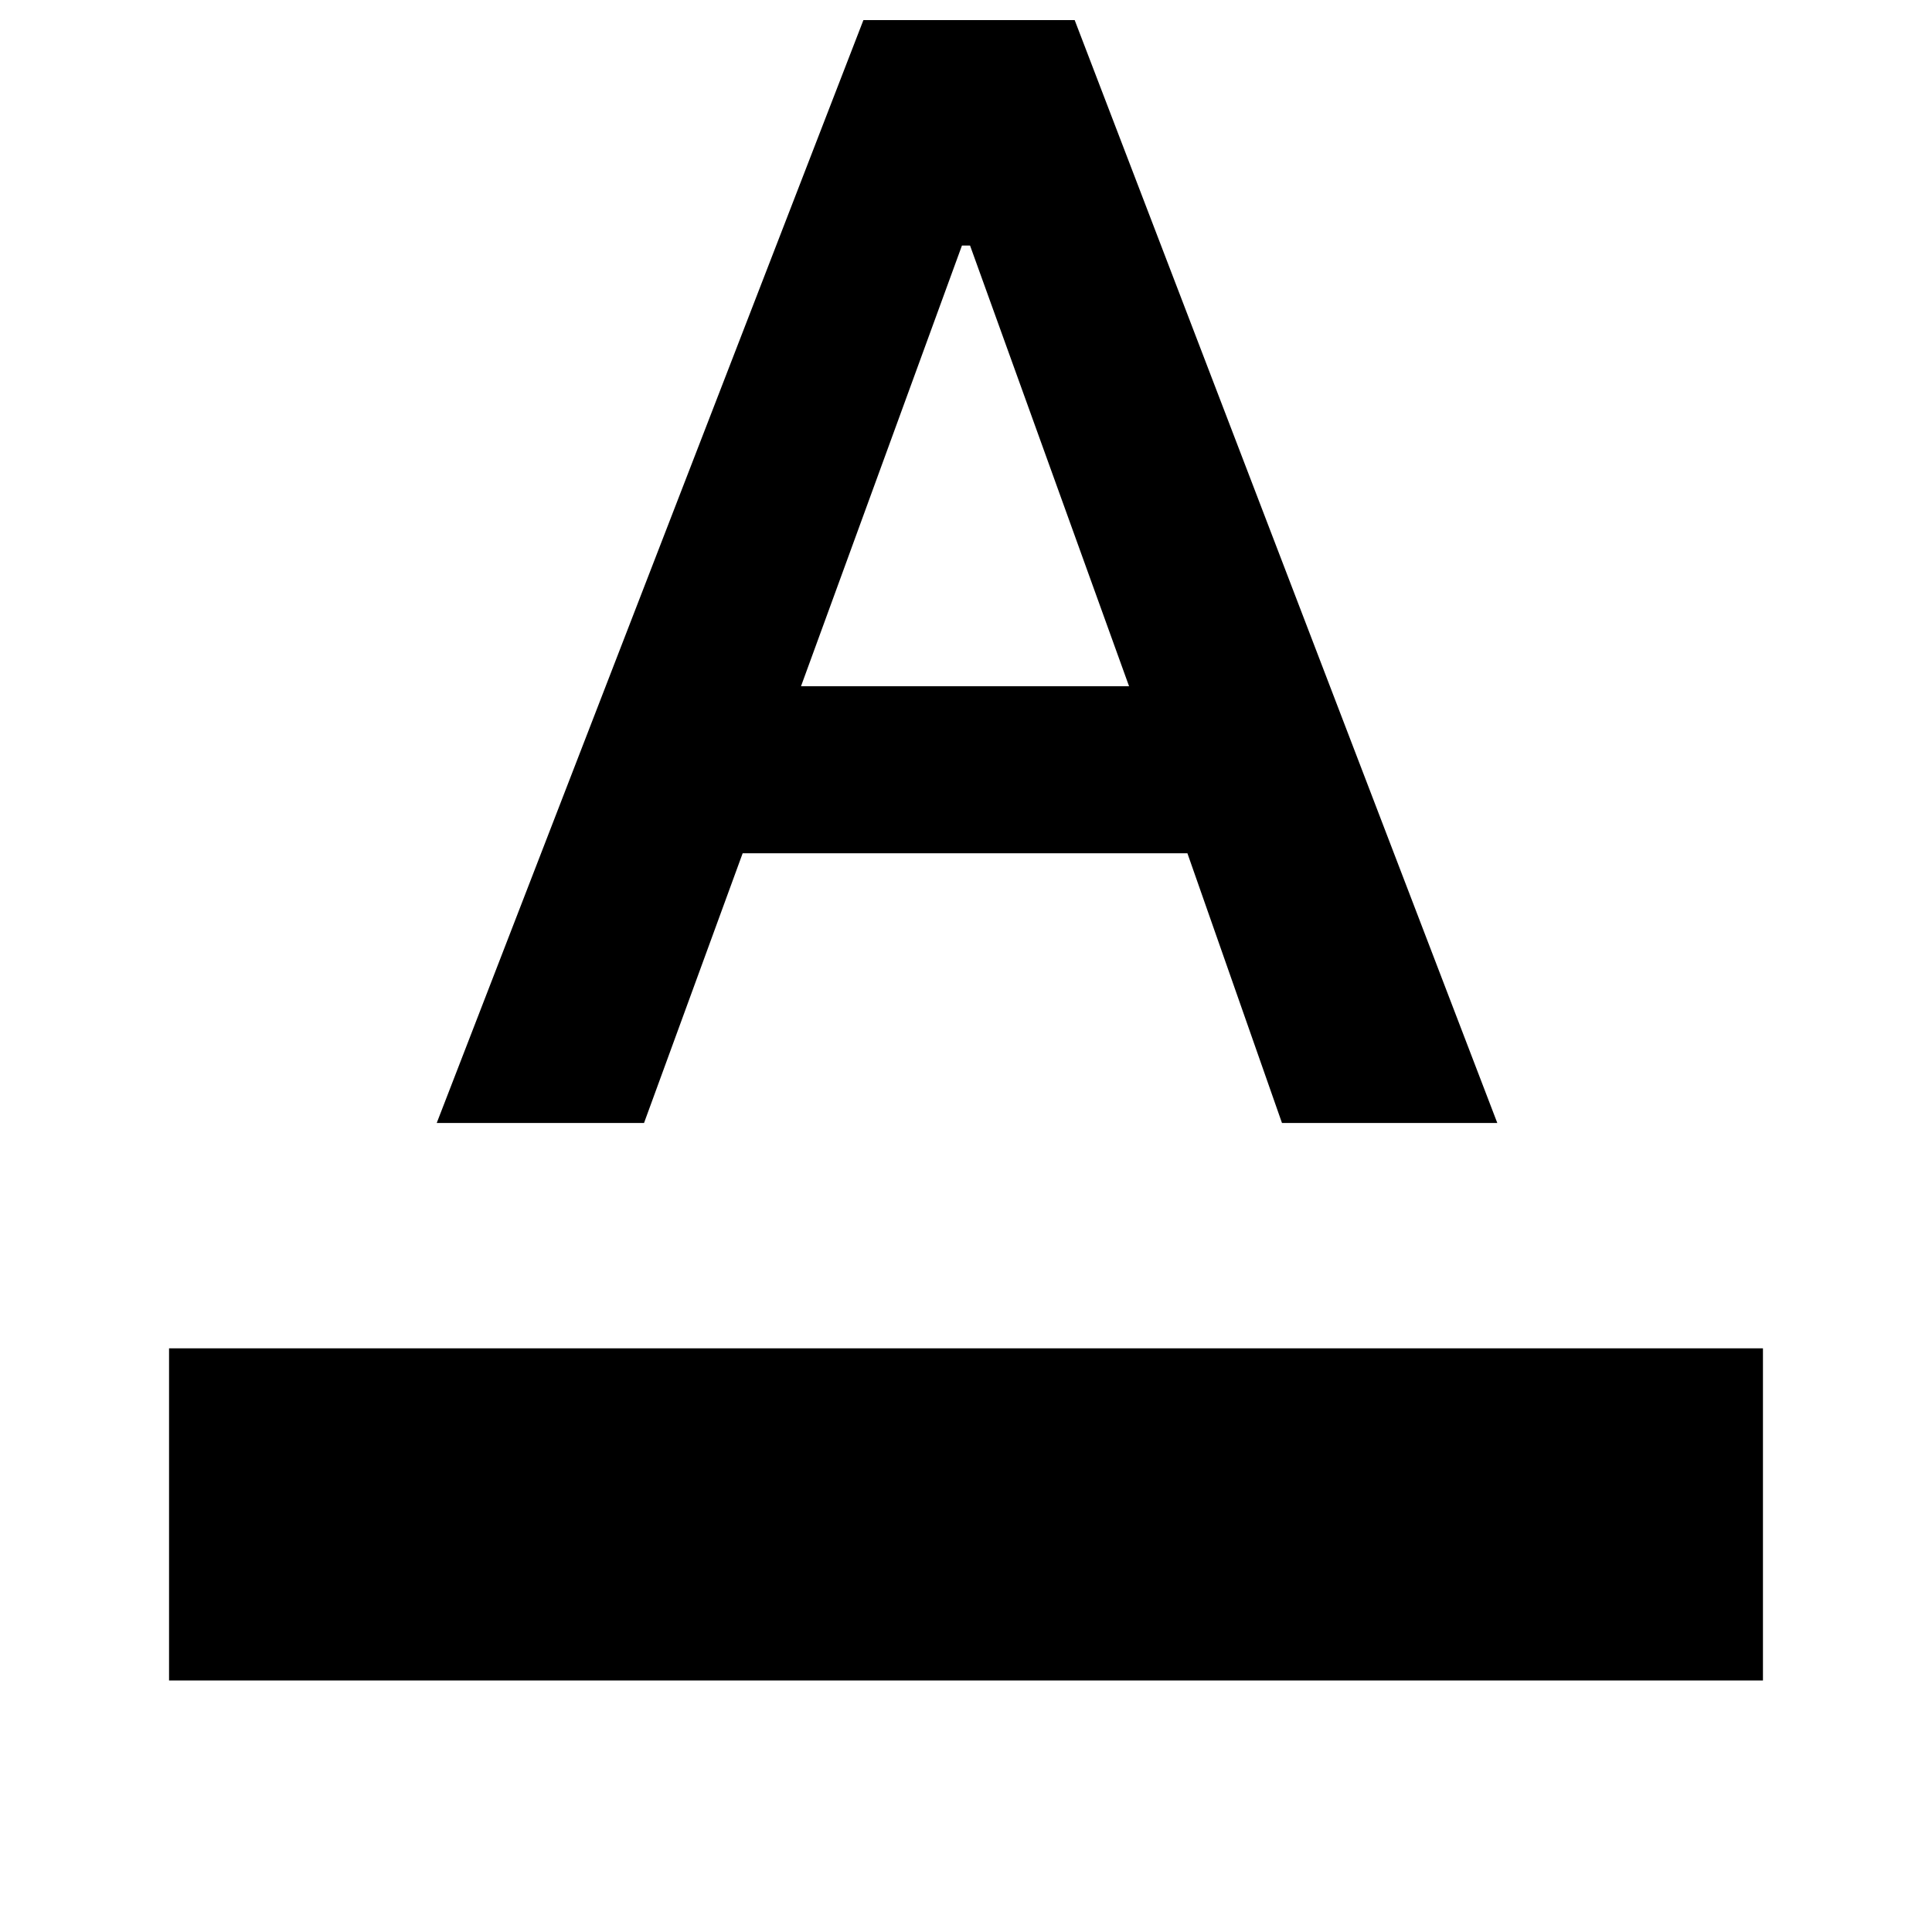 <svg xmlns="http://www.w3.org/2000/svg" height="20" width="20"><path d="M1.75 17.396V13.958H18.25V17.396ZM4.521 11.625 8.938 0.208H11.125L15.5 11.625H13.271L12.292 8.833H7.688L6.667 11.625ZM8.292 7.104H11.688L10.042 2.542H9.958Z"/></svg>